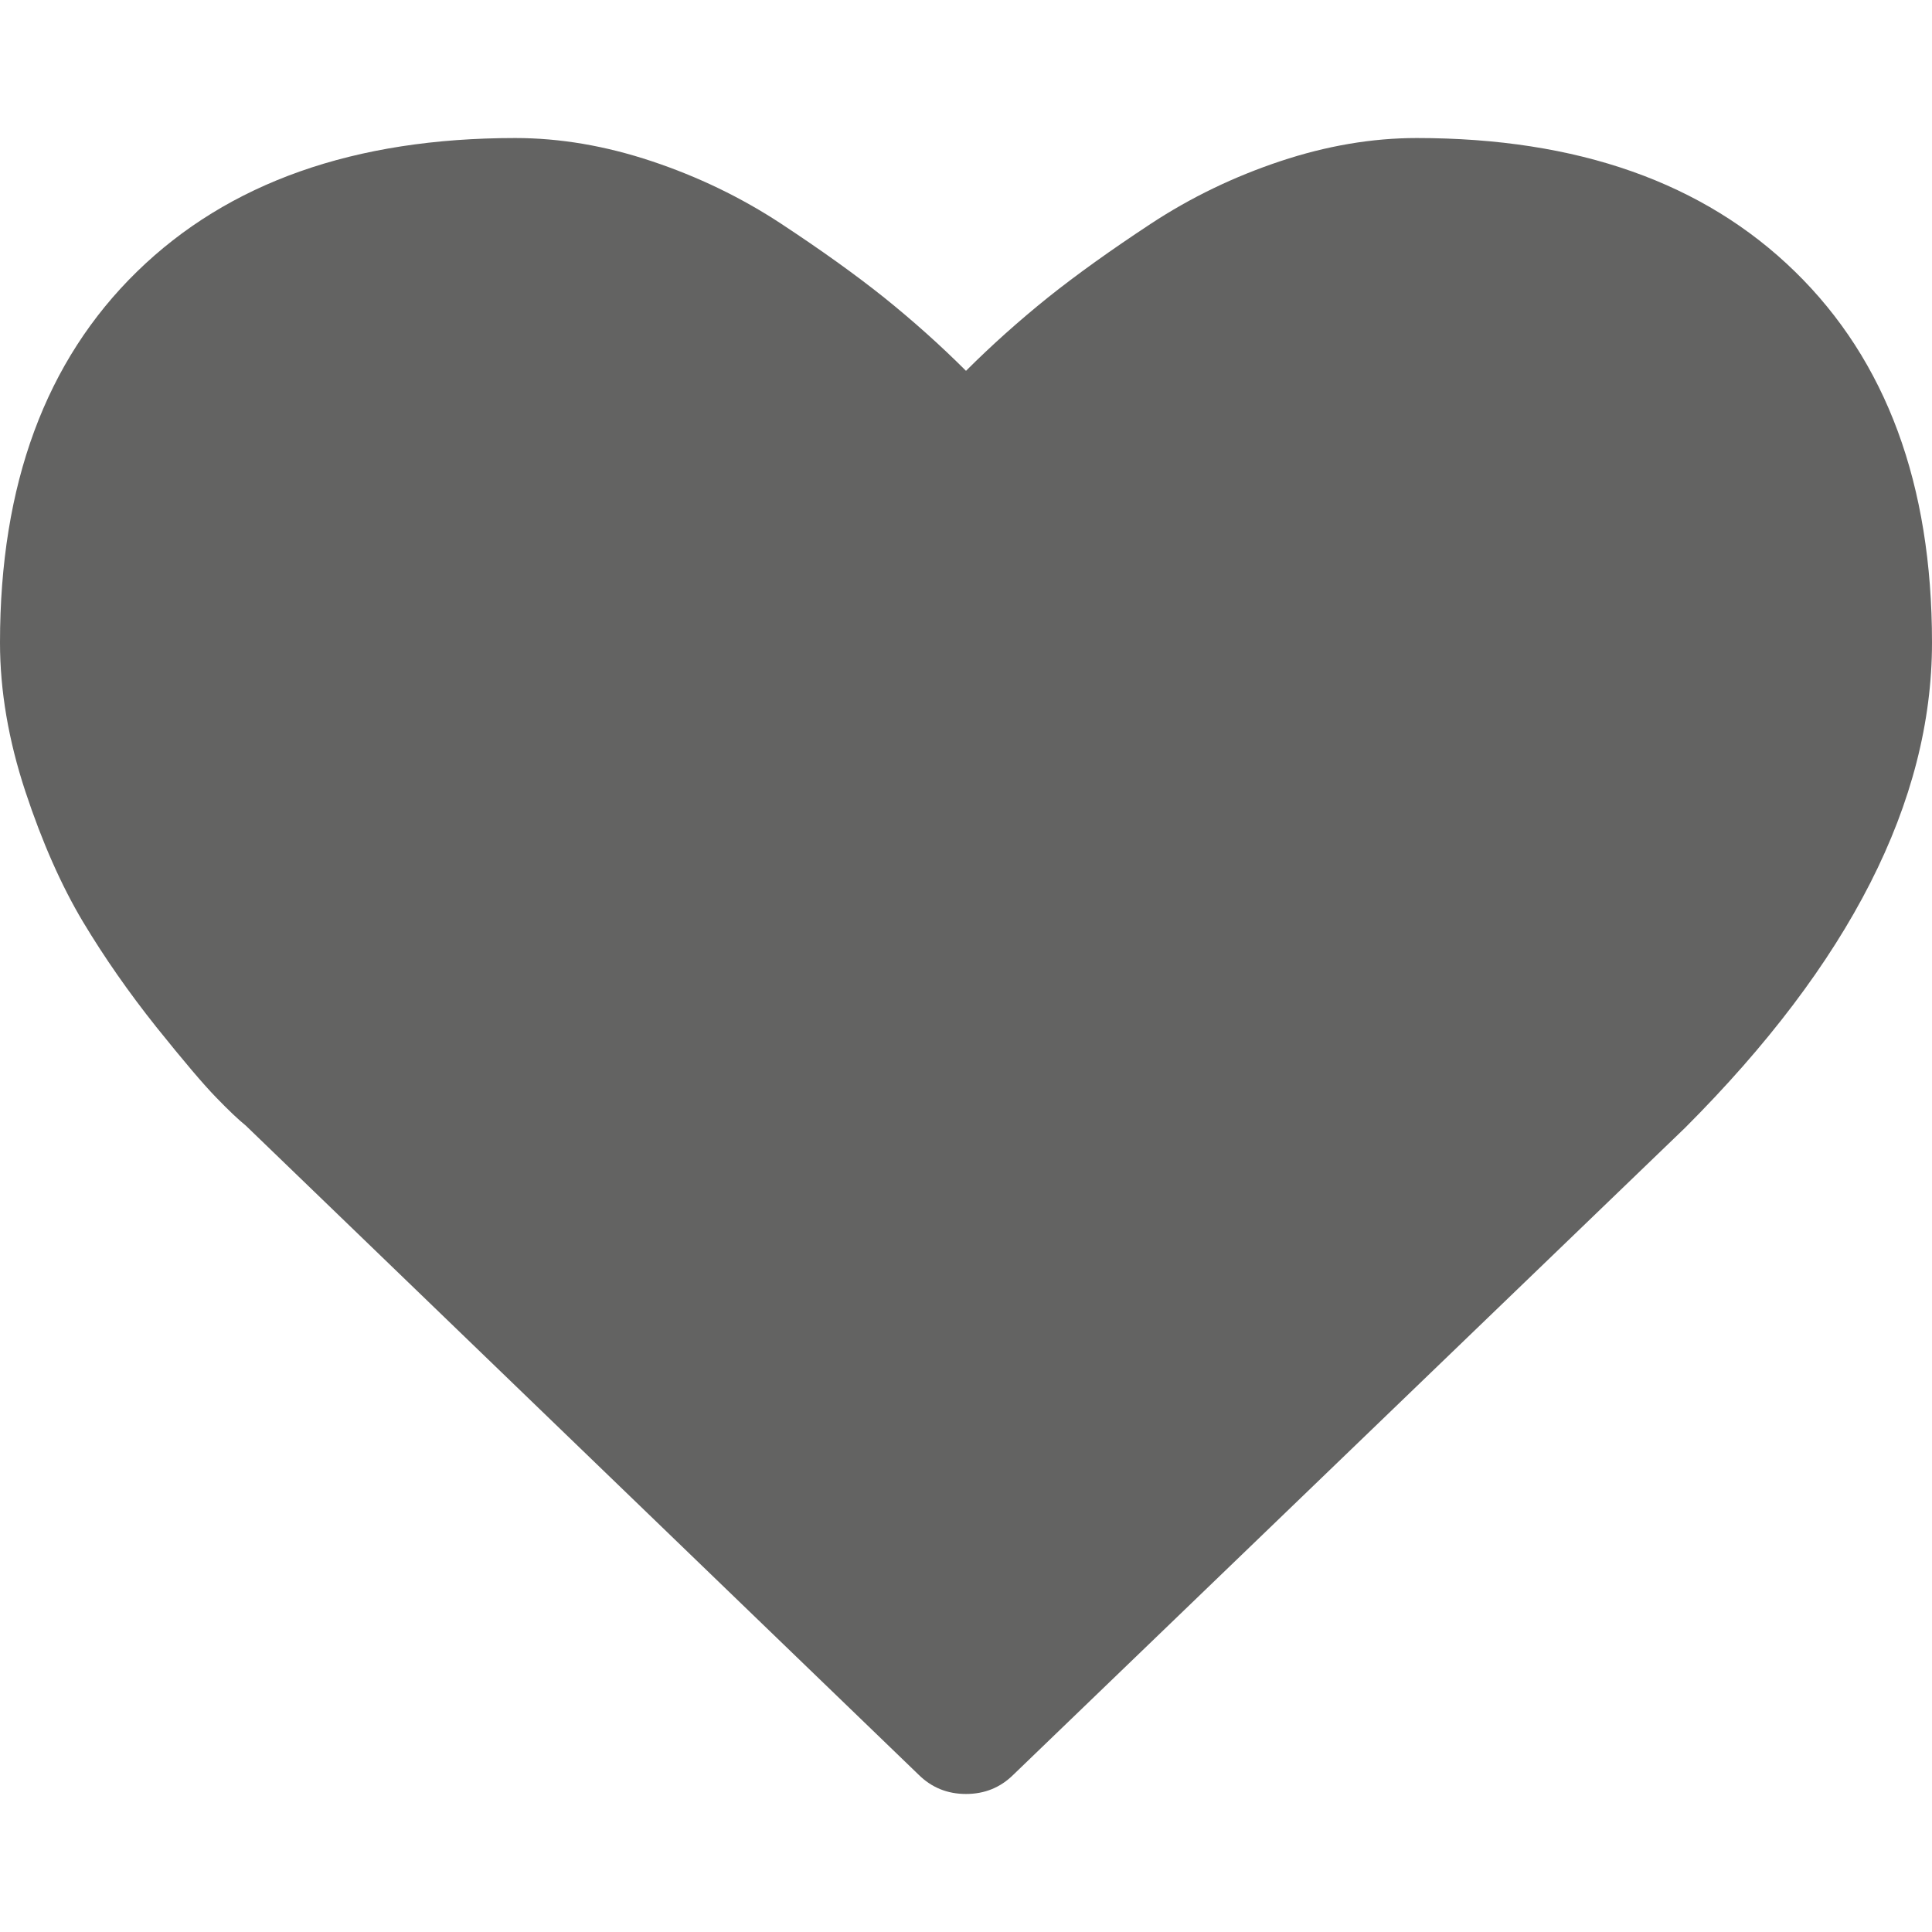 <svg width="18" height="18" viewBox="0 0 18 18" fill="none" xmlns="http://www.w3.org/2000/svg">
<path d="M9 16.714C8.826 16.714 8.679 16.654 8.558 16.534L2.29 10.487C2.223 10.433 2.131 10.346 2.014 10.225C1.897 10.105 1.711 9.886 1.456 9.568C1.202 9.249 0.974 8.923 0.773 8.588C0.573 8.253 0.393 7.848 0.236 7.373C0.079 6.897 0 6.435 0 5.987C0 4.513 0.425 3.362 1.276 2.531C2.126 1.701 3.301 1.286 4.801 1.286C5.217 1.286 5.64 1.358 6.072 1.502C6.504 1.646 6.906 1.84 7.277 2.084C7.649 2.329 7.969 2.558 8.237 2.772C8.504 2.987 8.759 3.214 9 3.455C9.241 3.214 9.496 2.987 9.763 2.772C10.031 2.558 10.351 2.329 10.723 2.084C11.094 1.84 11.496 1.646 11.928 1.502C12.36 1.358 12.784 1.286 13.199 1.286C14.699 1.286 15.874 1.701 16.724 2.531C17.575 3.362 18 4.513 18 5.987C18 7.467 17.233 8.973 15.7 10.507L9.442 16.534C9.321 16.654 9.174 16.714 9 16.714Z" fill="#636362"/>
</svg>
